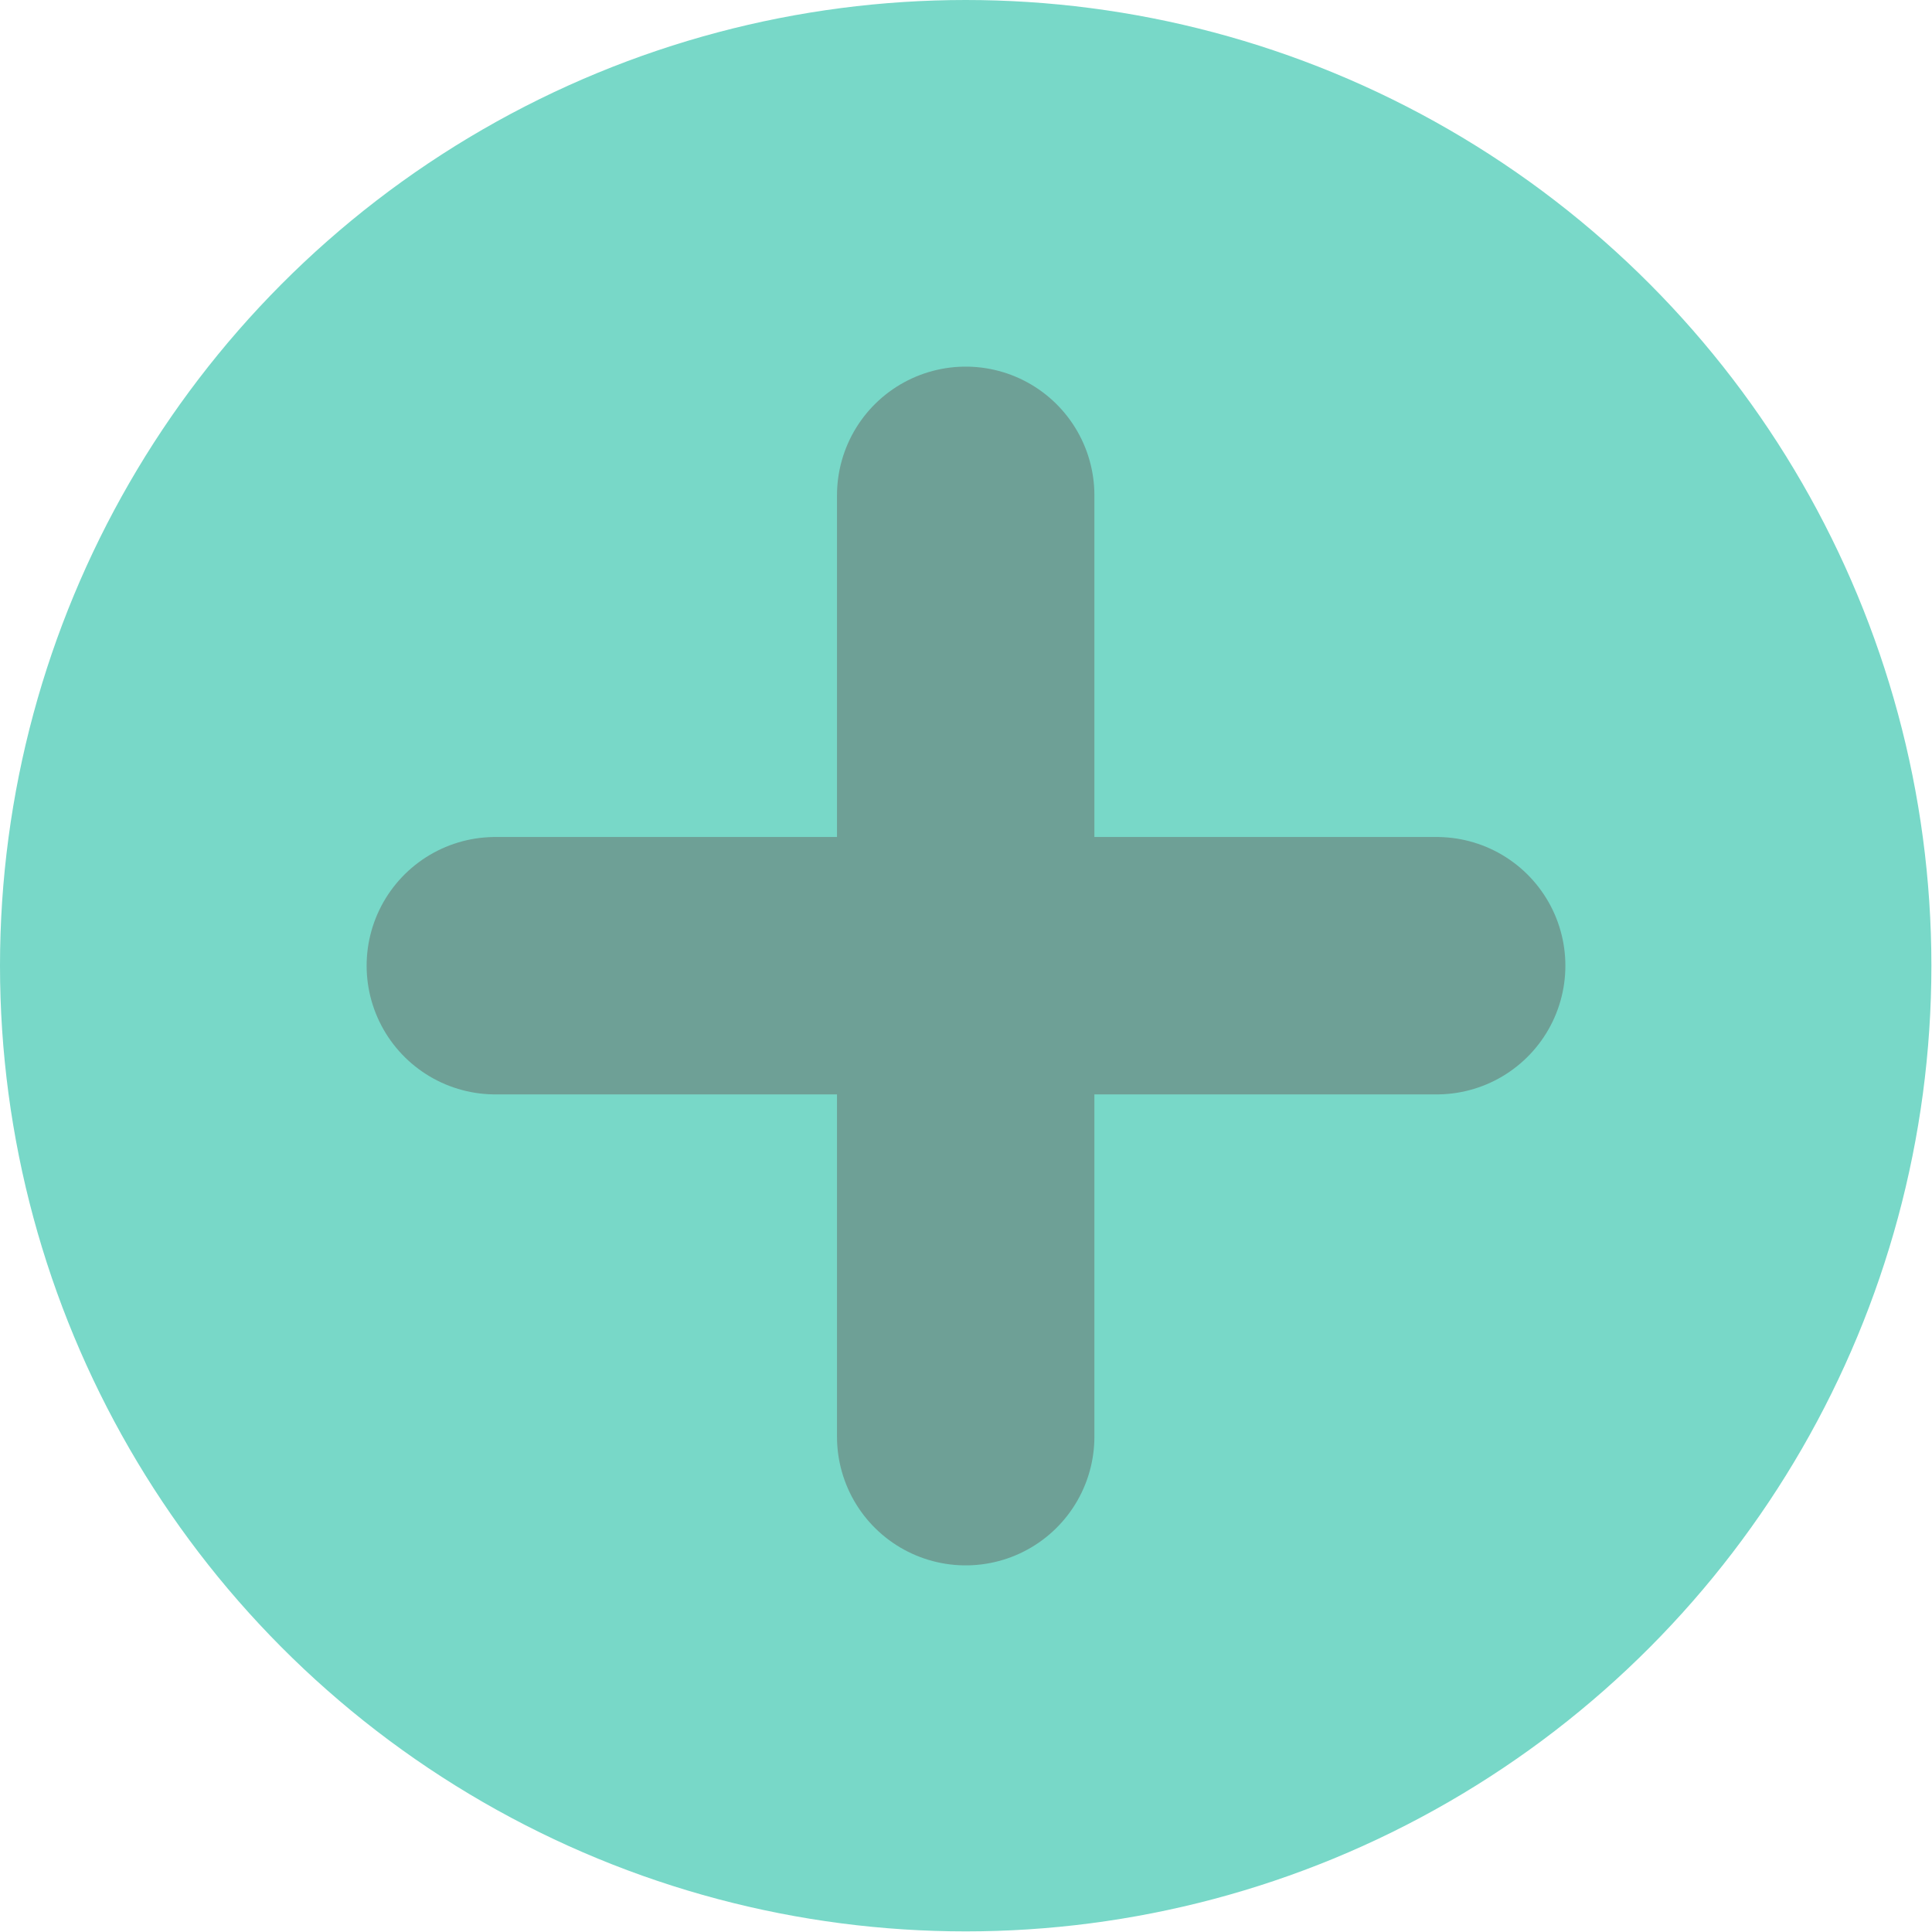 <?xml version="1.0" encoding="UTF-8" standalone="no"?>
<!-- Created with Inkscape (http://www.inkscape.org/) -->

<svg
   width="12"
   height="12"
   viewBox="0 0 3.175 3.175"
   version="1.1"
   id="svg1898"
   inkscape:version="1.1 (c68e22c387, 2021-05-23)"
   sodipodi:docname="screw.svg"
   xmlns:inkscape="http://www.inkscape.org/namespaces/inkscape"
   xmlns:sodipodi="http://sodipodi.sourceforge.net/DTD/sodipodi-0.dtd"
   xmlns="http://www.w3.org/2000/svg"
   xmlns:svg="http://www.w3.org/2000/svg">
  <sodipodi:namedview
     id="namedview1900"
     pagecolor="#505050"
     bordercolor="#eeeeee"
     borderopacity="1"
     inkscape:pageshadow="0"
     inkscape:pageopacity="0"
     inkscape:pagecheckerboard="0"
     inkscape:document-units="mm"
     showgrid="false"
     units="px"
     inkscape:zoom="12.101347"
     inkscape:cx="0.28922401"
     inkscape:cy="11.858184"
     inkscape:window-width="1856"
     inkscape:window-height="1057"
     inkscape:window-x="56"
     inkscape:window-y="-8"
     inkscape:window-maximized="1"
     inkscape:current-layer="layer1" />
  <defs
     id="defs1895" />
  <g
     inkscape:label="Layer 1"
     inkscape:groupmode="layer"
     id="layer1">
    <circle
       style="fill:#78d8c8;fill-opacity:1;stroke-width:0.409;stroke-linejoin:bevel;stroke-dasharray:3.268, 1.634"
       id="path2004"
       cx="1.587"
       cy="1.587"
       r="1.587" />
    <path
       style="fill:none;stroke:#6ea096;stroke-width:0.423;stroke-linecap:round;stroke-linejoin:round;stroke-miterlimit:4;stroke-dasharray:none;stroke-opacity:1"
       d="M 1.587,0.814 V 2.361 Z"
       id="path2256" />
    <path
       style="fill:none;stroke:#6ea096;stroke-width:0.423;stroke-linecap:round;stroke-linejoin:round;stroke-miterlimit:4;stroke-dasharray:none;stroke-opacity:1"
       d="M 0.814,1.587 H 2.361 Z"
       id="path2256-9" />
  </g>
</svg>
